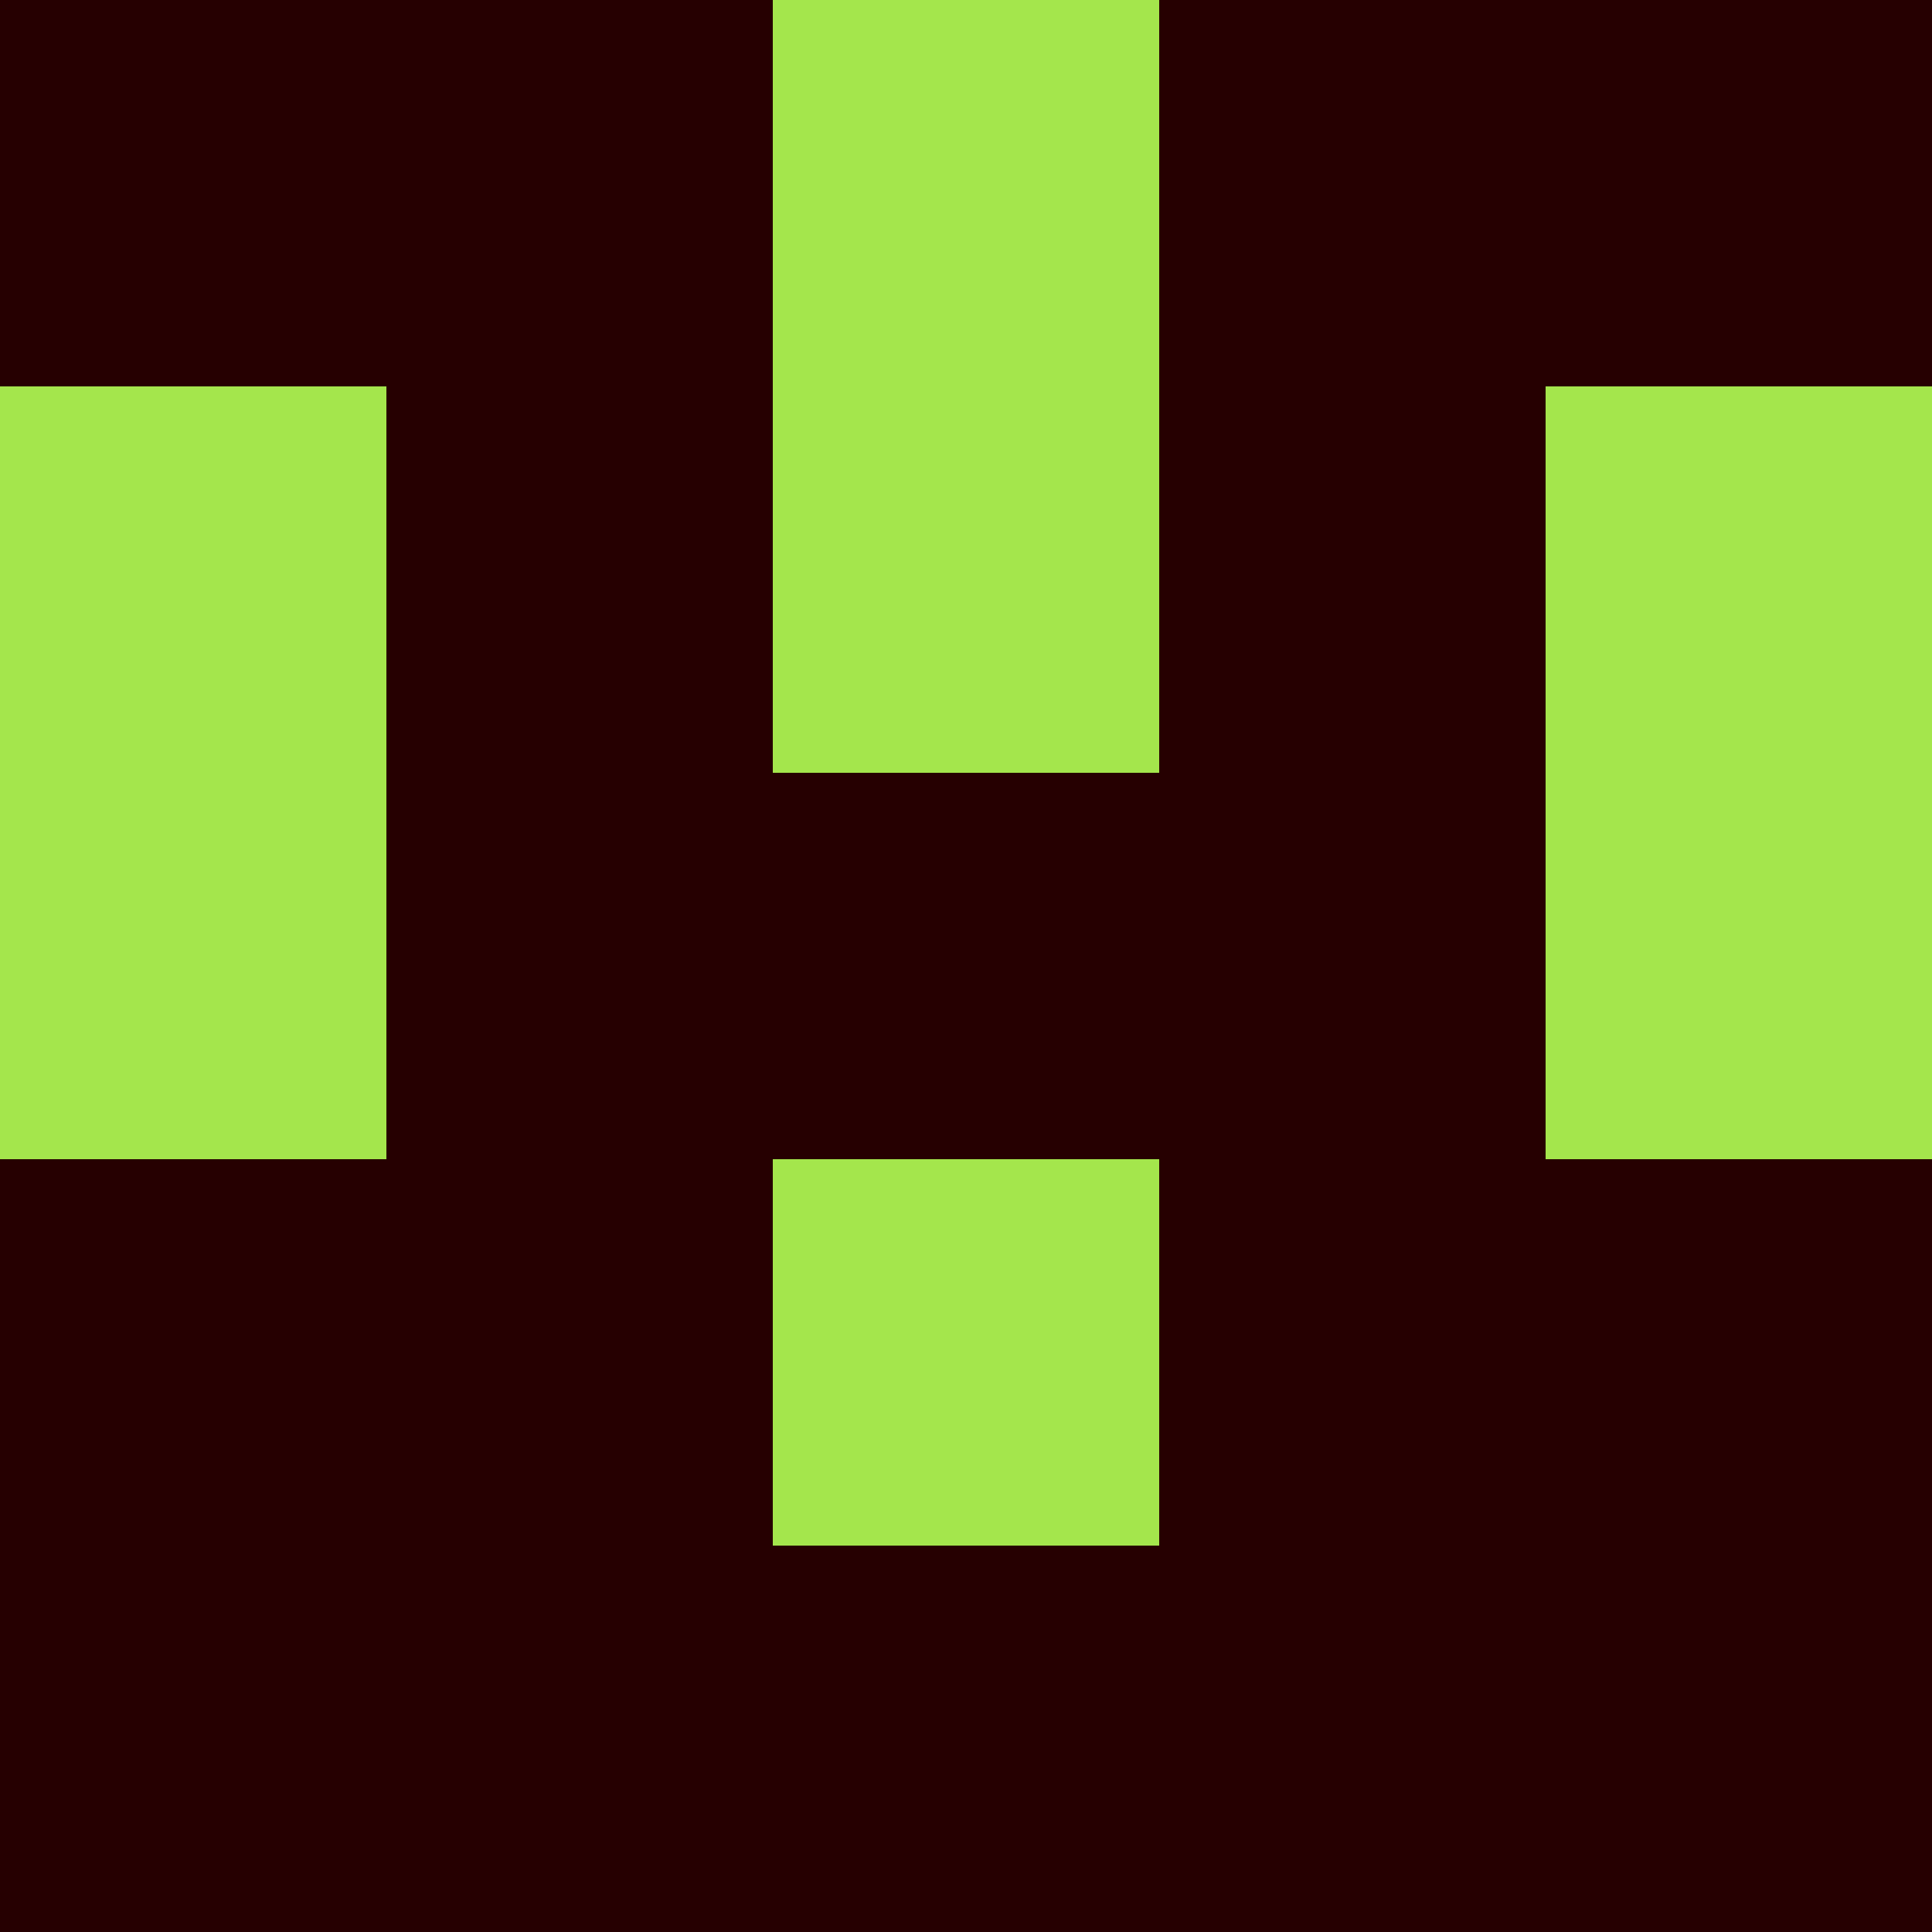<?xml version="1.0" encoding="utf-8"?>
<!DOCTYPE svg PUBLIC "-//W3C//DTD SVG 20010904//EN"
        "http://www.w3.org/TR/2001/REC-SVG-20010904/DTD/svg10.dtd">

<svg viewBox="0 0 5 5"
     xmlns="http://www.w3.org/2000/svg"
     xmlns:xlink="http://www.w3.org/1999/xlink">

            <rect x ="0" y="0"
          width="1" height="1"
          fill="#260001"></rect>
        <rect x ="4" y="0"
          width="1" height="1"
          fill="#260001"></rect>
        <rect x ="1" y="0"
          width="1" height="1"
          fill="#260001"></rect>
        <rect x ="3" y="0"
          width="1" height="1"
          fill="#260001"></rect>
        <rect x ="2" y="0"
          width="1" height="1"
          fill="#A4E64C"></rect>
                <rect x ="0" y="1"
          width="1" height="1"
          fill="#A4E64C"></rect>
        <rect x ="4" y="1"
          width="1" height="1"
          fill="#A4E64C"></rect>
        <rect x ="1" y="1"
          width="1" height="1"
          fill="#260001"></rect>
        <rect x ="3" y="1"
          width="1" height="1"
          fill="#260001"></rect>
        <rect x ="2" y="1"
          width="1" height="1"
          fill="#A4E64C"></rect>
                <rect x ="0" y="2"
          width="1" height="1"
          fill="#A4E64C"></rect>
        <rect x ="4" y="2"
          width="1" height="1"
          fill="#A4E64C"></rect>
        <rect x ="1" y="2"
          width="1" height="1"
          fill="#260001"></rect>
        <rect x ="3" y="2"
          width="1" height="1"
          fill="#260001"></rect>
        <rect x ="2" y="2"
          width="1" height="1"
          fill="#260001"></rect>
                <rect x ="0" y="3"
          width="1" height="1"
          fill="#260001"></rect>
        <rect x ="4" y="3"
          width="1" height="1"
          fill="#260001"></rect>
        <rect x ="1" y="3"
          width="1" height="1"
          fill="#260001"></rect>
        <rect x ="3" y="3"
          width="1" height="1"
          fill="#260001"></rect>
        <rect x ="2" y="3"
          width="1" height="1"
          fill="#A4E64C"></rect>
                <rect x ="0" y="4"
          width="1" height="1"
          fill="#260001"></rect>
        <rect x ="4" y="4"
          width="1" height="1"
          fill="#260001"></rect>
        <rect x ="1" y="4"
          width="1" height="1"
          fill="#260001"></rect>
        <rect x ="3" y="4"
          width="1" height="1"
          fill="#260001"></rect>
        <rect x ="2" y="4"
          width="1" height="1"
          fill="#260001"></rect>
        </svg>

